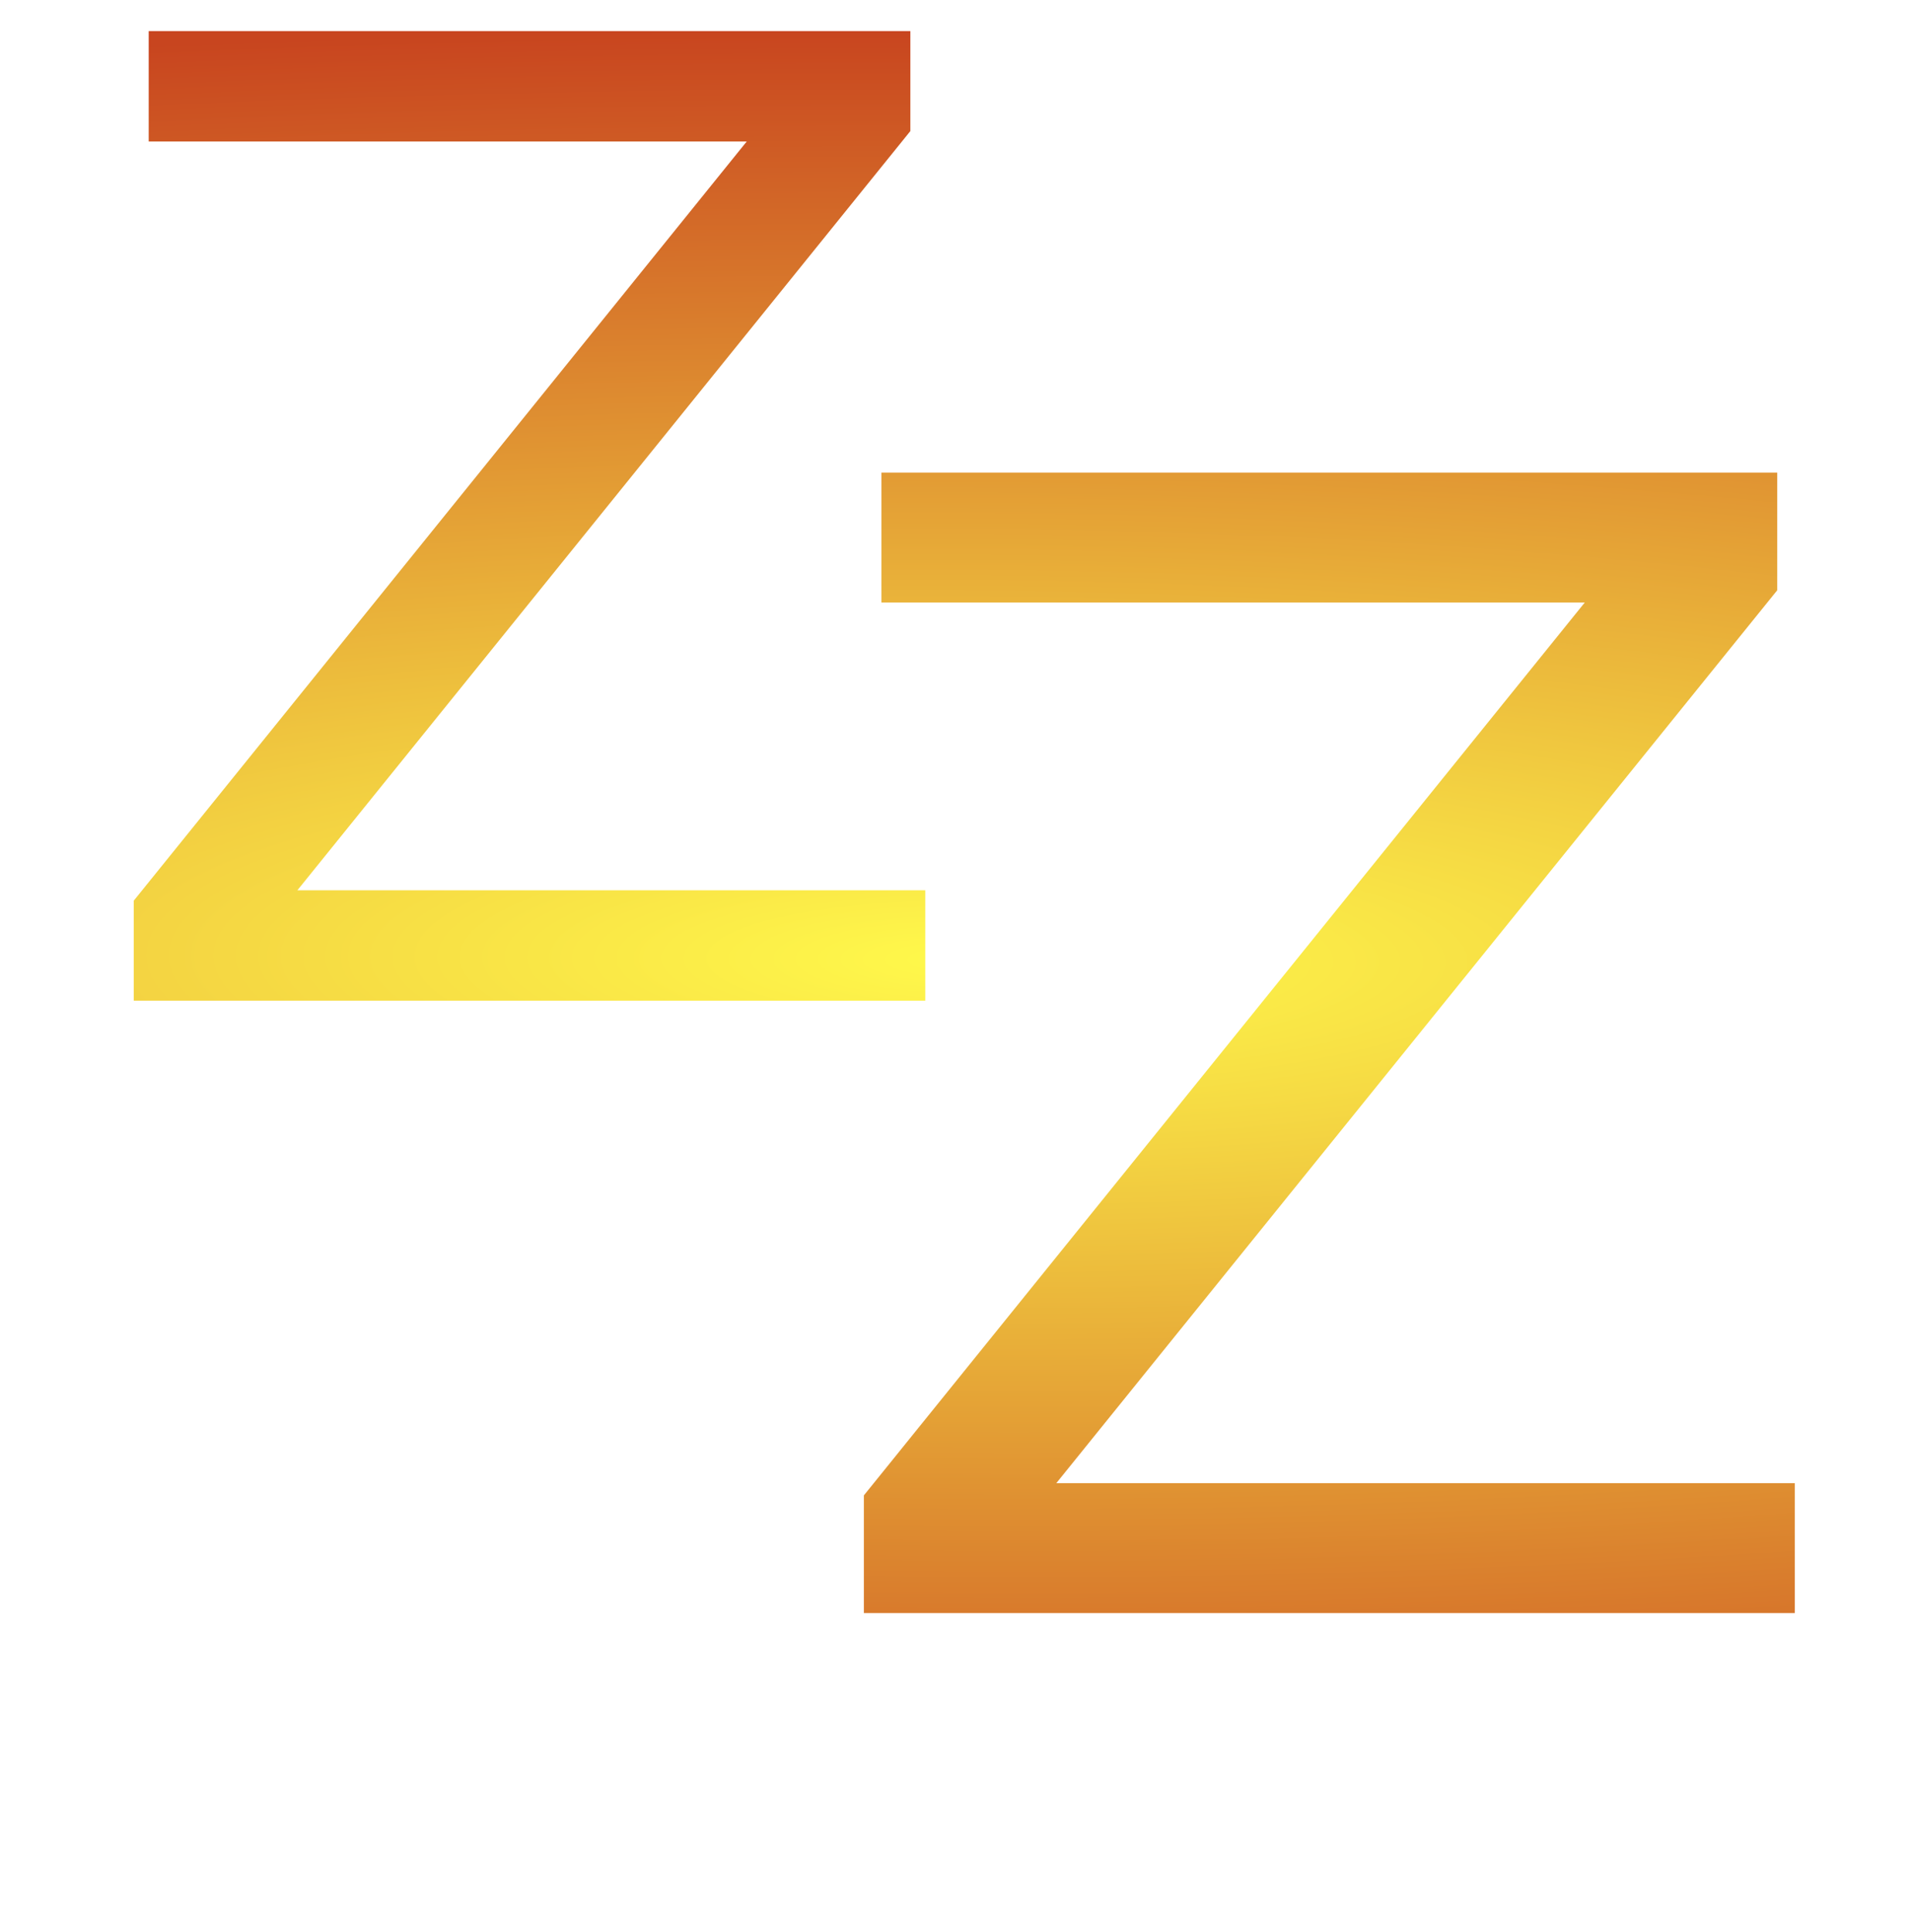 <?xml version="1.0" encoding="UTF-8" standalone="no"?>
<svg
   xmlns:dc="http://purl.org/dc/elements/1.1/"
   xmlns:cc="http://creativecommons.org/ns#"
   xmlns:rdf="http://www.w3.org/1999/02/22-rdf-syntax-ns#"
   xmlns:svg="http://www.w3.org/2000/svg"
   xmlns="http://www.w3.org/2000/svg"
   xmlns:xlink="http://www.w3.org/1999/xlink"
   xmlns:sodipodi="http://sodipodi.sourceforge.net/DTD/sodipodi-0.dtd"
   xmlns:inkscape="http://www.inkscape.org/namespaces/inkscape"
   id="svg8"
   version="1.1"
   viewBox="0 0 205.66 207.894"
   height="207.894mm"
   width="205.66mm"
   sodipodi:docname="sleep.svg"
   inkscape:version="0.92.2 5c3e80d, 2017-08-06">
  <sodipodi:namedview
     pagecolor="#ffffff"
     bordercolor="#666666"
     borderopacity="1"
     objecttolerance="10"
     gridtolerance="10"
     guidetolerance="10"
     inkscape:pageopacity="0"
     inkscape:pageshadow="2"
     inkscape:window-width="2560"
     inkscape:window-height="1396"
     id="namedview8"
     showgrid="false"
     inkscape:zoom="0.8495273"
     inkscape:cx="-252.88433"
     inkscape:cy="392.87072"
     inkscape:window-x="0"
     inkscape:window-y="0"
     inkscape:window-maximized="1"
     inkscape:current-layer="svg8" />
  <defs
     id="defs2">
    <linearGradient
       inkscape:collect="always"
       id="linearGradient825">
      <stop
         style="stop-color:#fff94b;stop-opacity:1"
         offset="0"
         id="stop821" />
      <stop
         style="stop-color:#c8451f;stop-opacity:1"
         offset="1"
         id="stop823" />
    </linearGradient>
    <inkscape:perspective
       id="perspective2517"
       inkscape:persp3d-origin="372.04724 : 350.78739 : 1"
       inkscape:vp_z="744.09448 : 526.18109 : 1"
       inkscape:vp_y="0 : 1000 : 0"
       inkscape:vp_x="0 : 526.18109 : 1"
       sodipodi:type="inkscape:persp3d" />
    <radialGradient
       inkscape:collect="always"
       xlink:href="#linearGradient825"
       id="radialGradient839"
       cx="107.345"
       cy="107.332"
       fx="107.345"
       fy="107.332"
       r="57.038"
       gradientTransform="matrix(-4.854,-0.028,0.006,-1.119,627.725,230.401)"
       gradientUnits="userSpaceOnUse" />
  </defs>
  <g
     id="g835"
     style="fill:url(#radialGradient839);fill-opacity:1"
     transform="matrix(1.567,0,0,1.567,-64.436,-64.853)">
    <g
       id="text2858"
       style="font-style:normal;font-weight:normal;font-size:91.329px;line-height:125%;font-family:Sans;letter-spacing:0px;word-spacing:0px;fill:url(#radialGradient839);fill-opacity:1;stroke:none;stroke-width:2.283px;stroke-linecap:butt;stroke-linejoin:miter;stroke-opacity:1"
       aria-label="Z">
      <path
         id="path2887"
         style="fill:url(#radialGradient839);fill-opacity:1;stroke-width:2.283px"
         d="m 51.333,43.521 h 52.309 v 6.867 l -42.097,52.13 h 43.122 v 7.581 H 50.307 v -6.867 L 92.404,51.102 H 51.333 Z"
         inkscape:connector-curvature="0" />
    </g>
    <g
       id="text2862"
       style="font-style:normal;font-weight:normal;font-size:65.268px;line-height:125%;font-family:Sans;letter-spacing:0px;word-spacing:0px;fill:url(#radialGradient839);fill-opacity:1;stroke:none;stroke-width:1.632px;stroke-linecap:butt;stroke-linejoin:miter;stroke-opacity:1"
       aria-label="Z">
      <path
         id="path2893"
         style="fill:url(#radialGradient839);fill-opacity:1;stroke-width:1.632px"
         d="m 59.291,123.563 h 37.382 v 4.908 l -30.084,37.255 h 30.817 v 5.418 H 58.558 v -4.908 l 30.084,-37.255 H 59.291 Z"
         inkscape:connector-curvature="0" />
    </g>
    <g
       id="text2866"
       style="font-style:normal;font-weight:normal;font-size:107.411px;line-height:125%;font-family:Sans;letter-spacing:0px;word-spacing:0px;fill:url(#radialGradient839);fill-opacity:1;stroke:none;stroke-width:2.685px;stroke-linecap:butt;stroke-linejoin:miter;stroke-opacity:1"
       aria-label="Z">
      <path
         id="path2890"
         style="fill:url(#radialGradient839);fill-opacity:1;stroke-width:2.685px"
         d="m 101.656,73.842 h 61.52 v 8.077 l -49.51,61.31 h 50.716 v 8.916 h -63.932 v -8.077 L 149.96,82.758 H 101.656 Z"
         inkscape:connector-curvature="0" />
    </g>
  </g>
  <style
     id="stylebodge1"
     type="text/css">[id^=&quot;polygon&quot;]{fill:#FFF663;fill-opacity:1}</style>
  <style
     id="stylebodge2"
     type="text/css">[id^=&quot;path&quot;]{fill:#FFF663;fill-opacity:1}</style>
</svg>
